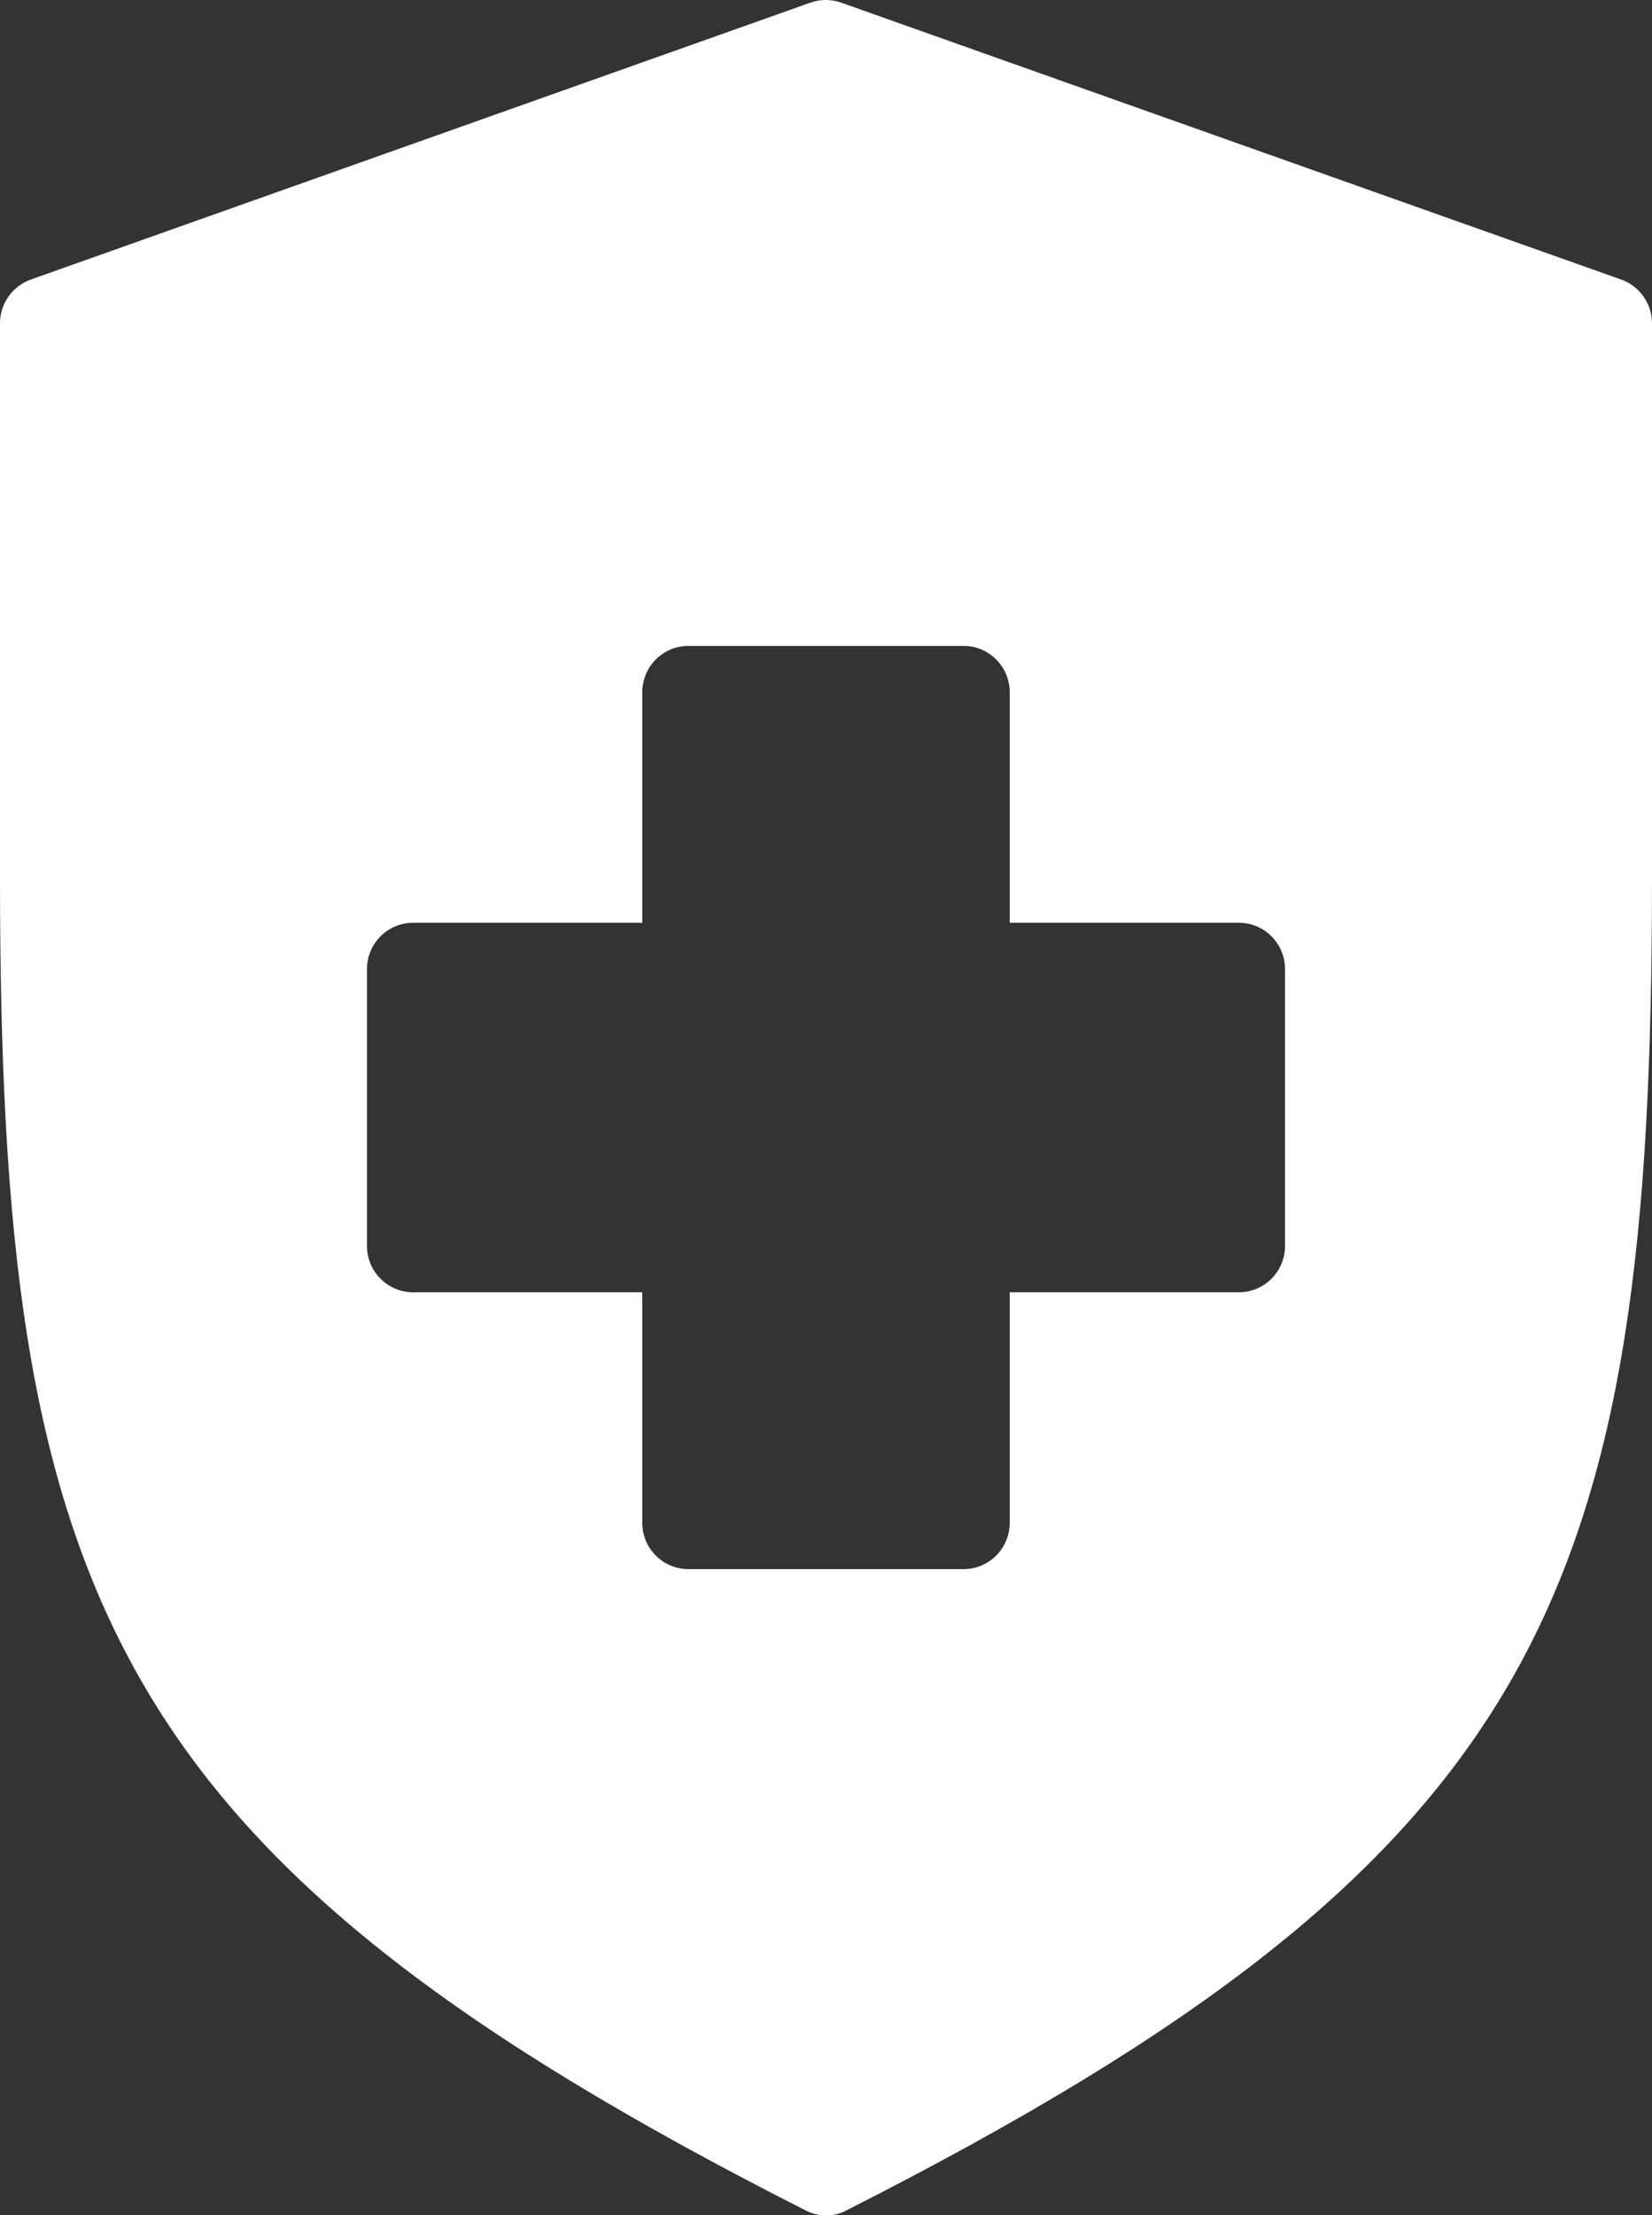 <svg width="94" height="126" viewBox="0 0 94 126" fill="none" xmlns="http://www.w3.org/2000/svg">
<rect x="0" y="0" width="94" height="126" fill="#333333" stroke="none"/>
<g clip-path="url(#clip0)">
<path d="M92.237 15.898L47.857 0.148C47.294 -0.049 46.682 -0.049 46.119 0.148L1.762 15.898C0.71 16.267 0 17.276 0 18.383V49.883C0 90.636 6.022 105.55 45.825 125.729C46.192 125.926 46.608 126.025 47 126.025C47.416 126.025 47.808 125.926 48.175 125.729C87.978 105.55 94 90.636 94 49.883V18.383C94 17.276 93.29 16.267 92.237 15.898ZM73.119 70.875C73.119 72.327 71.944 73.508 70.5 73.508H57.453V86.625C57.453 88.077 56.278 89.258 54.833 89.258H39.167C37.722 89.258 36.547 88.077 36.547 86.625V73.508H23.5C22.056 73.508 20.881 72.327 20.881 70.875V55.125C20.881 53.673 22.056 52.492 23.5 52.492H36.547V39.375C36.547 37.923 37.722 36.742 39.167 36.742H54.833C56.278 36.742 57.453 37.923 57.453 39.375V52.492H70.5C71.944 52.492 73.119 53.673 73.119 55.125V70.875Z" fill="white"/>
</g>
<defs>
<clipPath id="clip0">
<rect width="94" height="126" fill="white"/>
</clipPath>
</defs>
</svg>
